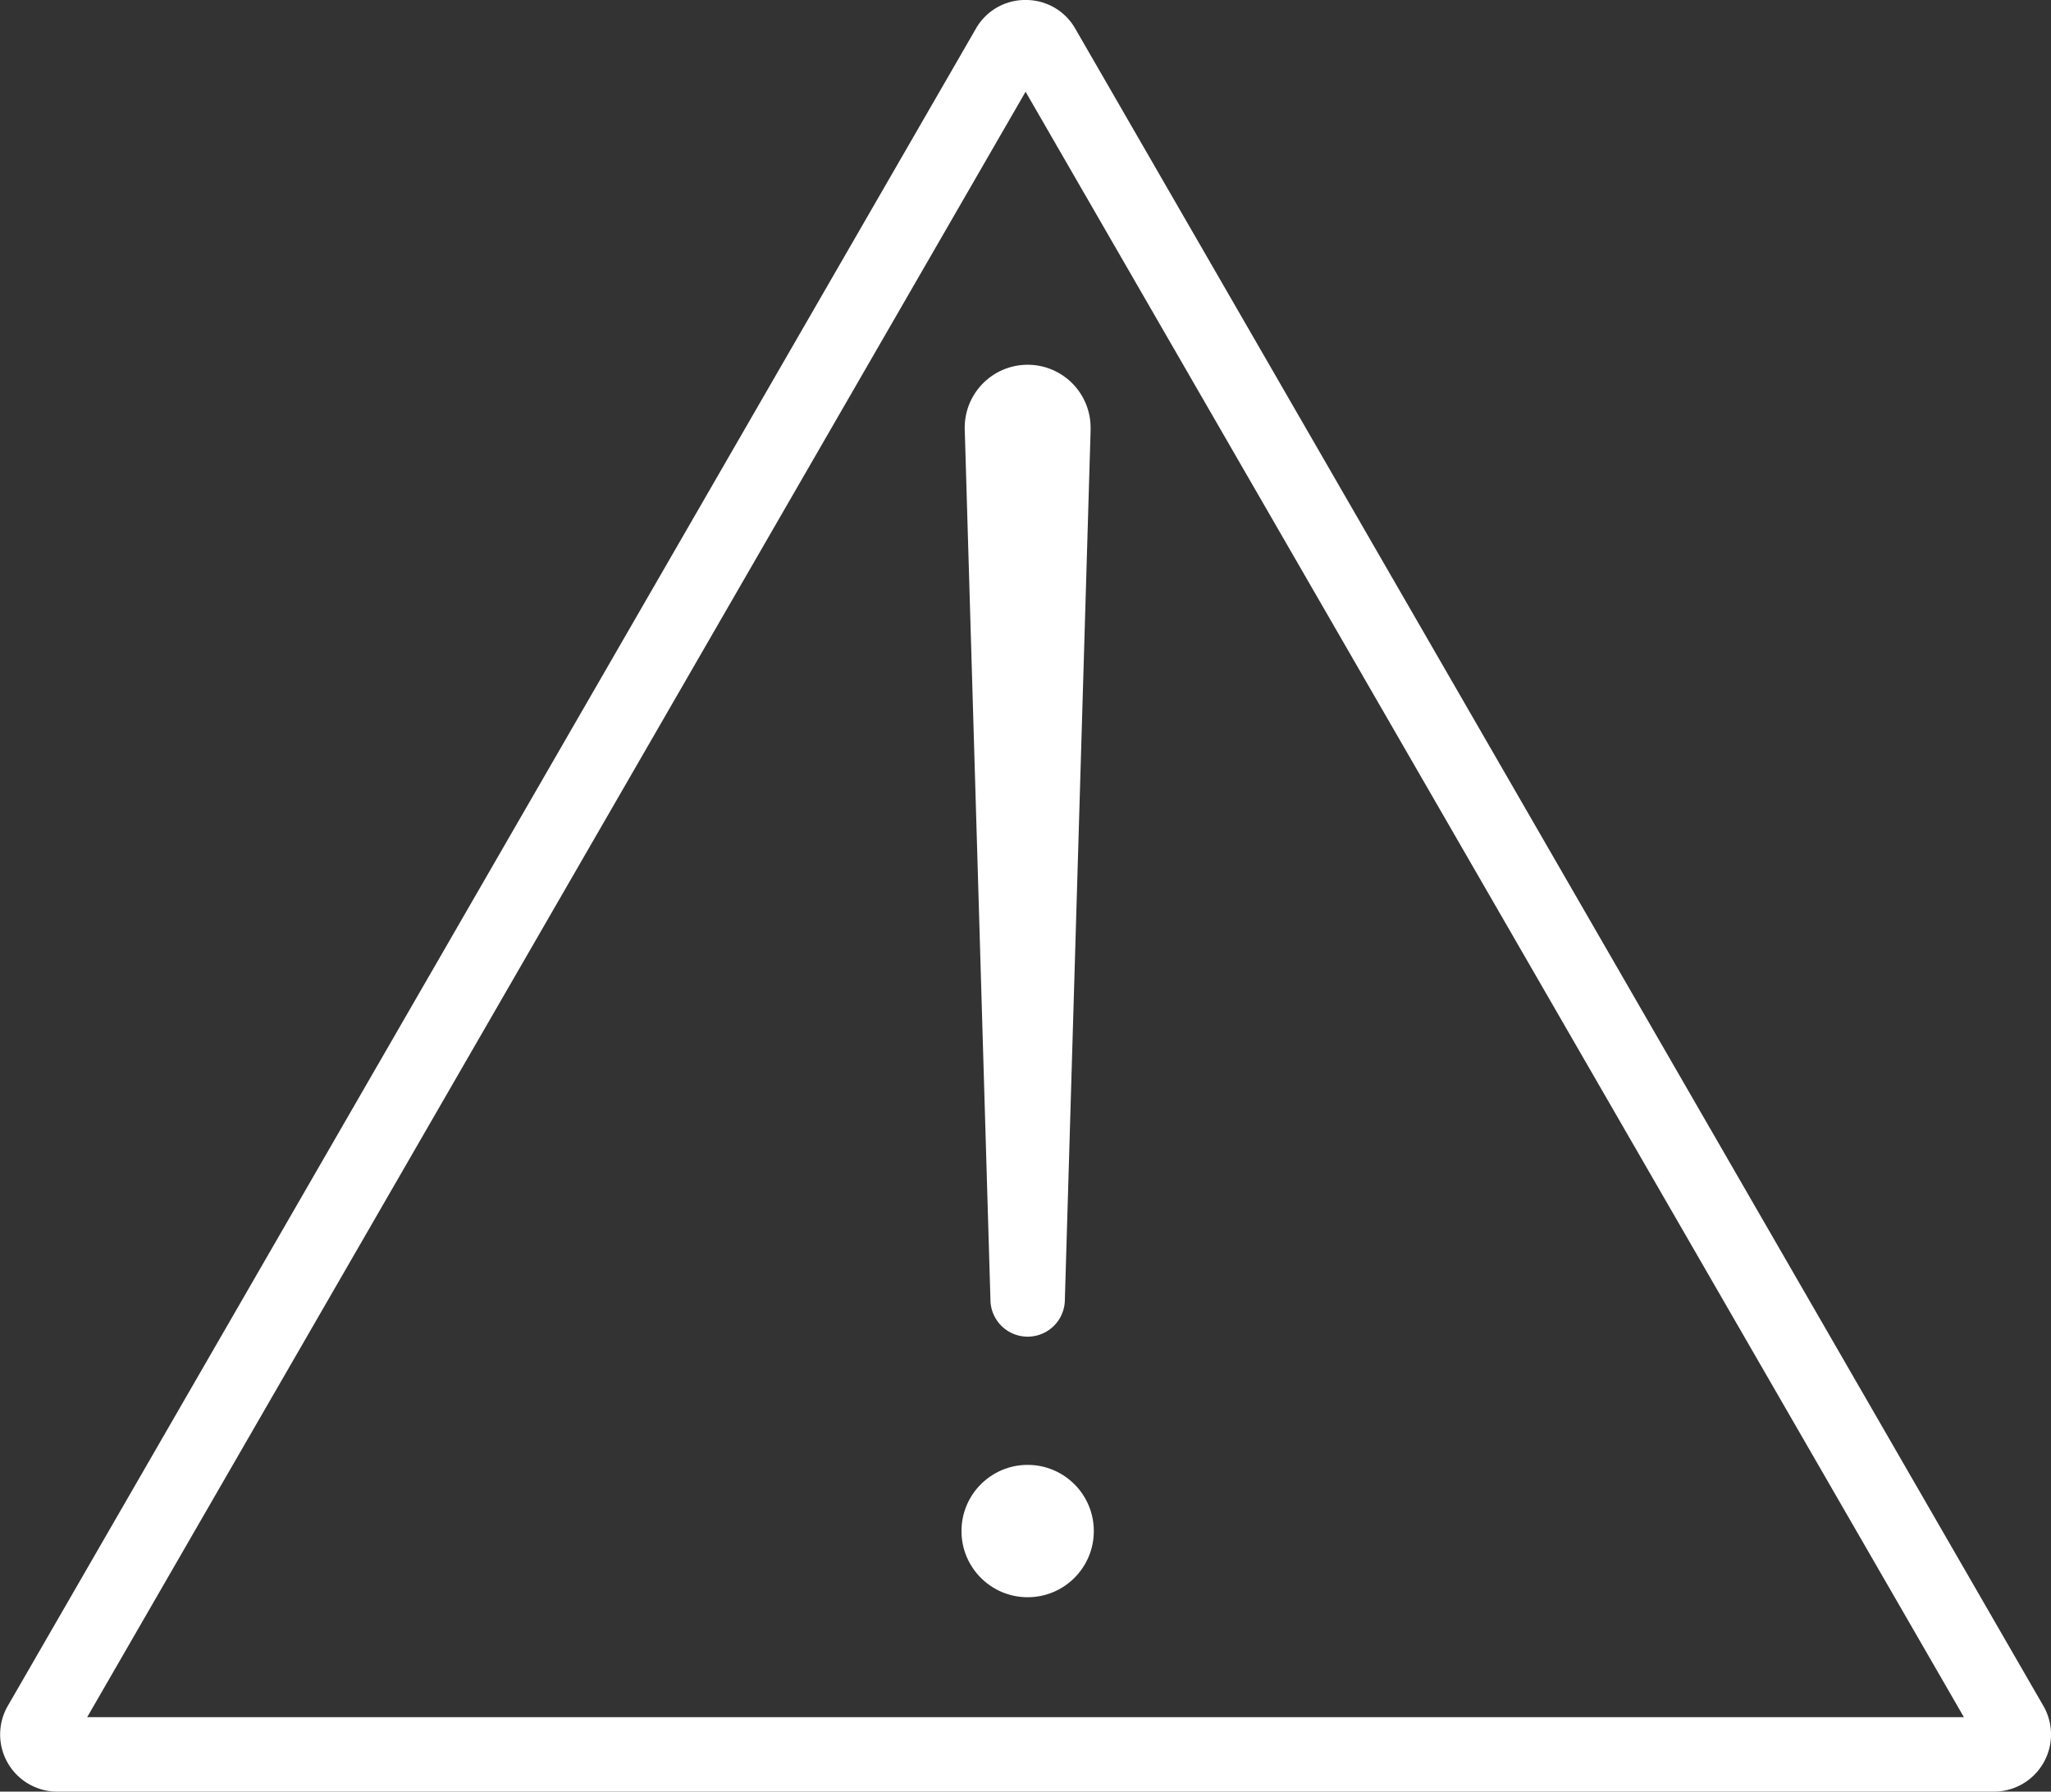 <svg xmlns="http://www.w3.org/2000/svg" viewBox="0 0 247.98 216.59"><rect x="0" y="0" width="247.98" height="216.59" fill="#333333" stroke="none"/><defs><style>.cls-1{fill:#fff;}</style></defs><g id="Layer_2" data-name="Layer 2"><g id="Layer_1-2" data-name="Layer 1"><path class="cls-1" d="M125.8,8h0M124,11.09l113.45,196.5H10.54L124,11.09M124,0a6.84,6.84,0,0,0-6,3.45L.94,206.23a6.91,6.91,0,0,0,6,10.36H241.06a6.91,6.91,0,0,0,6-10.36L130,3.45A6.84,6.84,0,0,0,124,0Z"/><path class="cls-1" d="M131.86,52.09l-3.11,105a4.5,4.5,0,0,1-9,0l-3.1-105a7.61,7.61,0,1,1,15.21-.45Z"/><circle class="cls-1" cx="124.25" cy="185.09" r="8"/></g></g></svg>